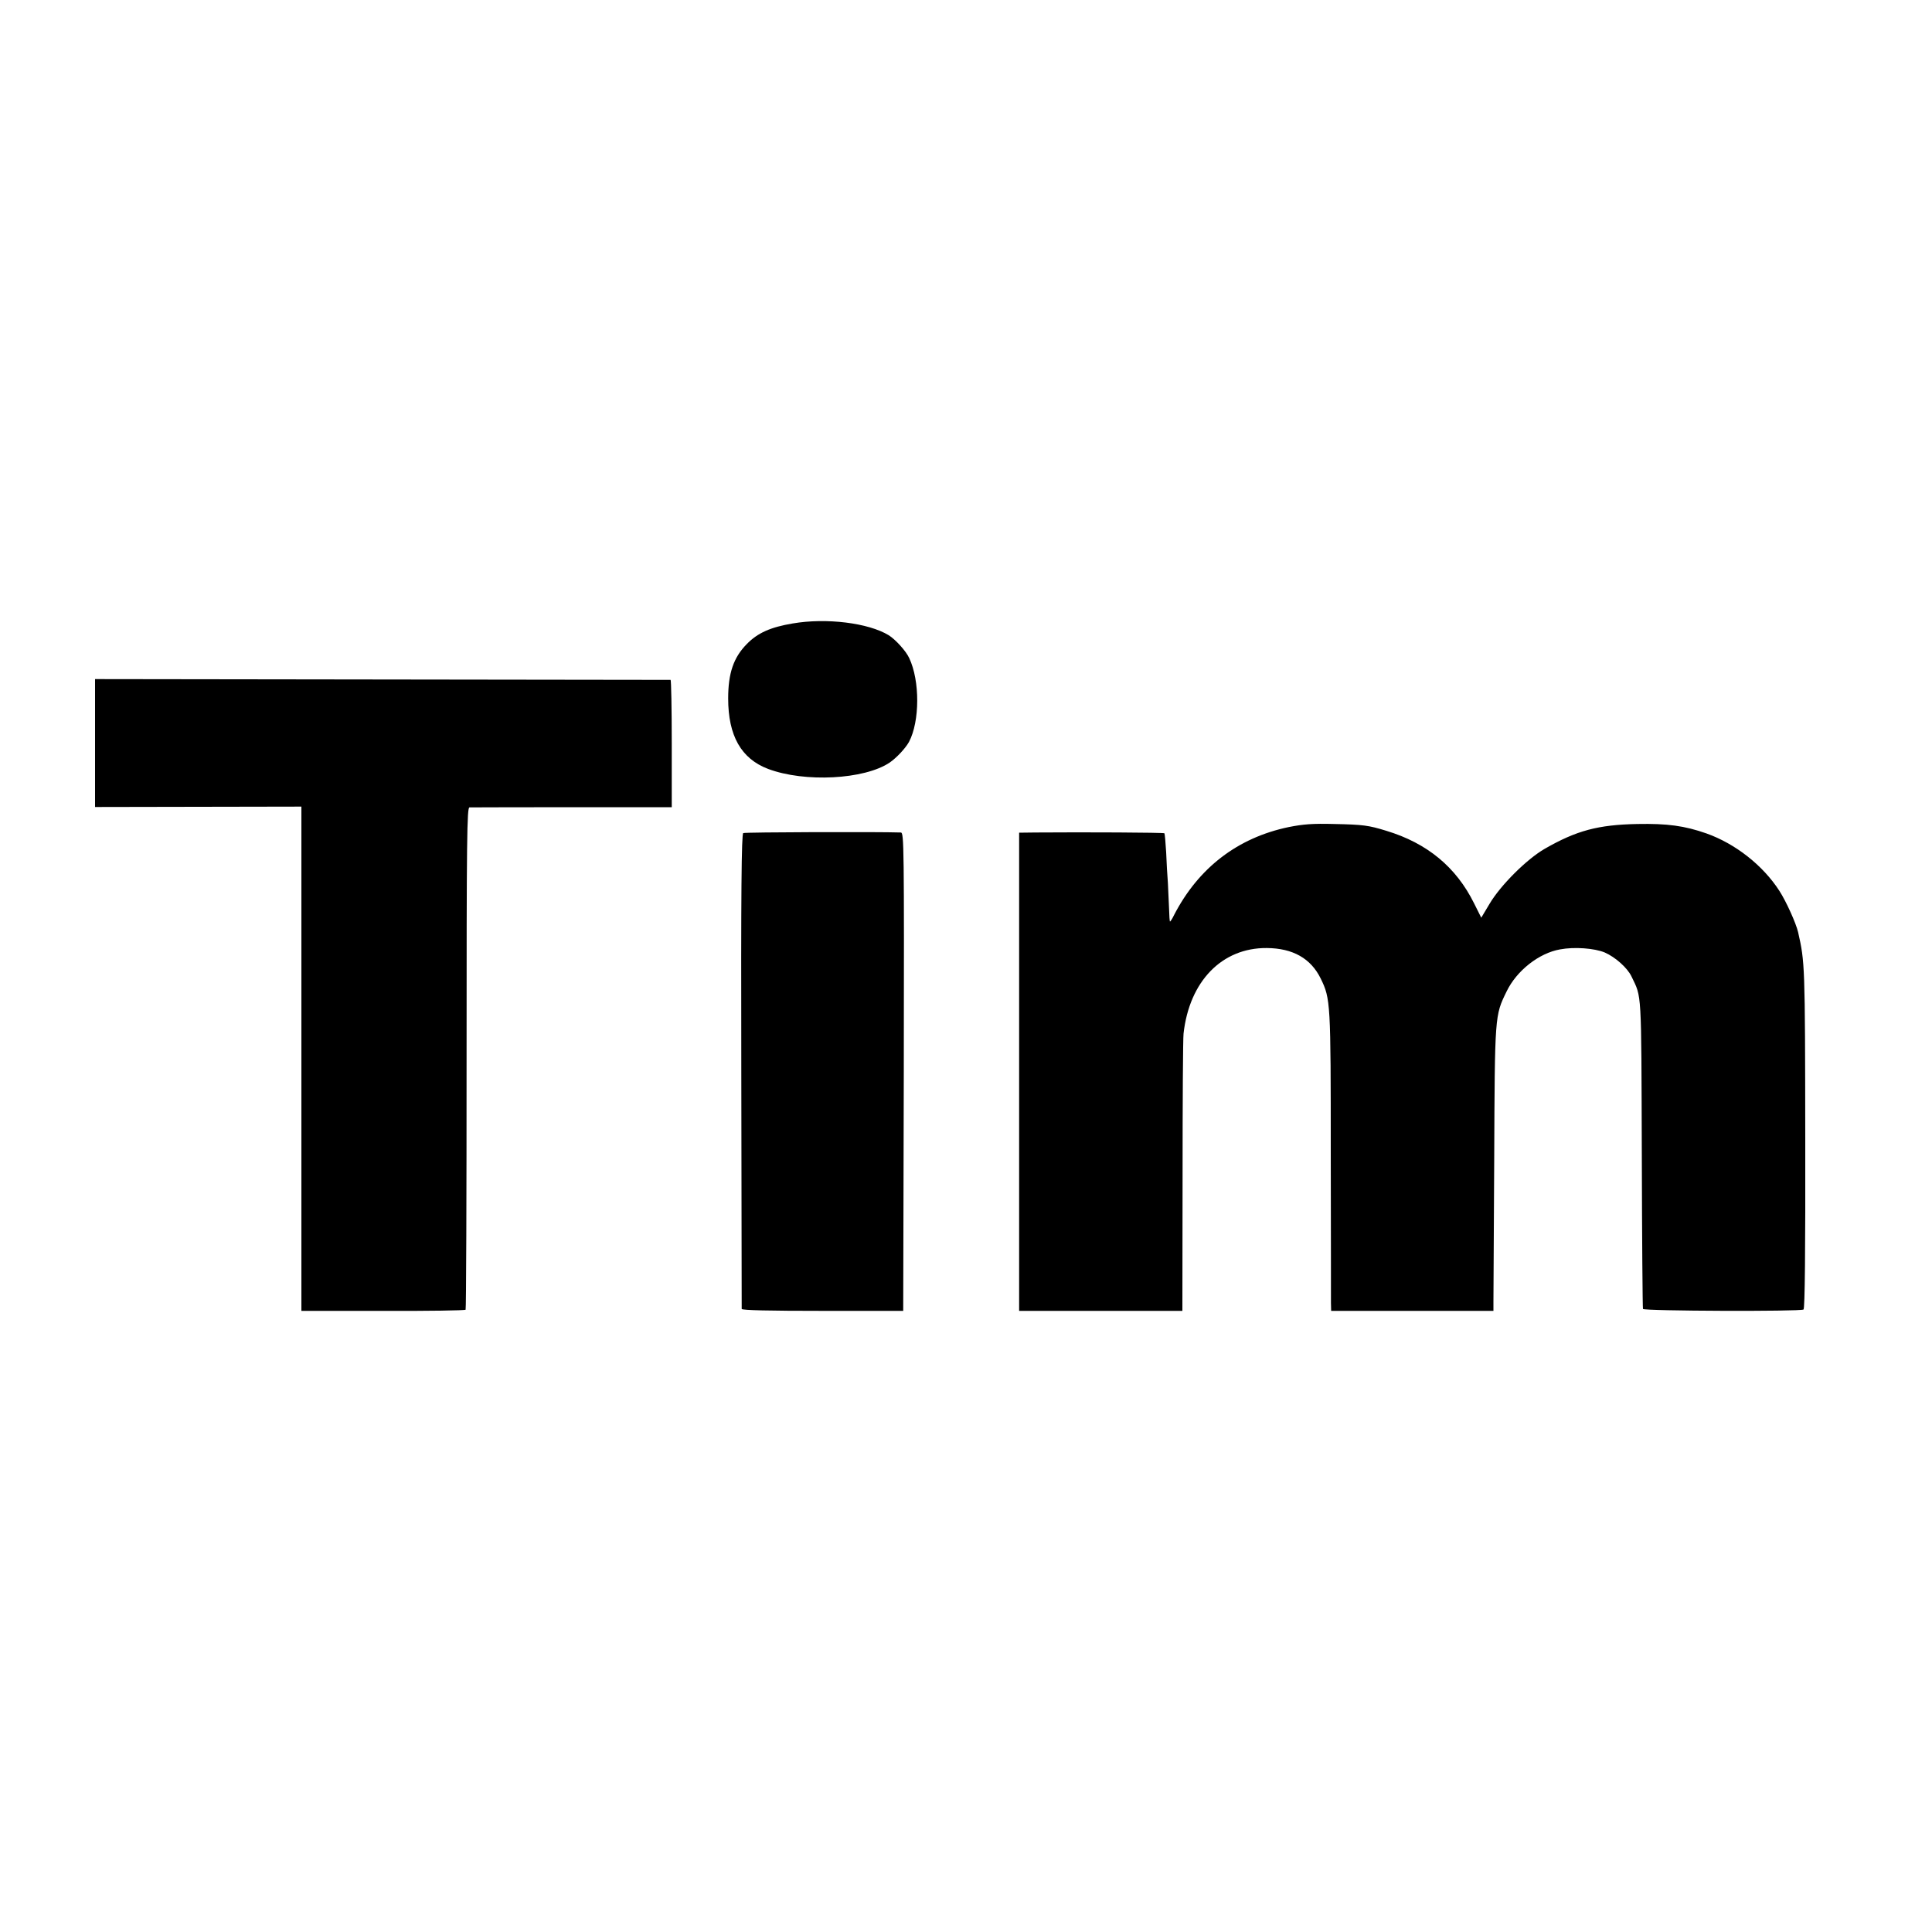 <?xml version="1.0" standalone="no"?>
<!DOCTYPE svg PUBLIC "-//W3C//DTD SVG 20010904//EN"
 "http://www.w3.org/TR/2001/REC-SVG-20010904/DTD/svg10.dtd">
<svg version="1.0" xmlns="http://www.w3.org/2000/svg"
 width="1000pt" height="1000pt" viewBox="0 0 1000 1000"
 preserveAspectRatio="xMidYMid meet">
<g transform="translate(0,1000) scale(0.1,-0.1)"
fill="#000000" stroke="none">
<path d="M4103 6773 c-114 -19 -182 -49 -238 -107 -68 -69 -96 -150 -96 -281
0 -193 67 -312 207 -365 189 -71 498 -55 629 33 36 25 81 73 100 107 56 106
57 316 1 434 -17 37 -71 96 -106 118 -105 64 -323 91 -497 61z"/>
<path d="M492 6154 l0 -331 534 1 534 1 0 -1305 0 -1305 423 0 c232 -1 424 2
427 6 3 4 5 590 5 1303 0 1146 2 1296 15 1297 8 0 247 1 531 1 l516 0 0 329
c0 181 -3 329 -6 330 -3 0 -675 1 -1493 2 l-1486 2 0 -331z"/>
<path d="M6670 5719 c-264 -55 -467 -211 -593 -455 -9 -19 -19 -34 -21 -34 -2
0 -4 30 -5 68 -2 37 -4 96 -6 132 -3 36 -7 107 -9 159 -3 51 -7 95 -9 98 -4 4
-412 6 -667 4 l-85 -1 0 -1237 0 -1238 423 0 422 0 1 695 c0 382 2 715 5 740
30 271 199 445 431 443 135 -1 228 -54 279 -158 51 -105 52 -121 52 -908 1
-403 1 -750 1 -772 l1 -40 420 0 420 0 0 45 c0 25 2 356 4 735 3 754 3 748 64
873 52 108 168 199 277 218 74 14 178 6 231 -16 55 -24 118 -80 139 -125 53
-111 50 -59 53 -915 1 -437 4 -800 6 -805 4 -11 814 -14 831 -3 7 4 10 302 9
890 -1 900 -2 907 -37 1063 -11 47 -62 160 -97 214 -85 132 -228 244 -377 297
-114 40 -203 52 -358 49 -204 -4 -315 -34 -479 -128 -94 -54 -230 -190 -286
-285 l-43 -72 -37 74 c-93 188 -243 312 -455 376 -91 28 -119 32 -270 35 -111
3 -160 -1 -235 -16z"/>
<path d="M3847 5688 c-9 -5 -12 -299 -10 -1230 1 -672 2 -1228 2 -1233 1 -7
146 -10 419 -10 l417 0 3 1238 c2 1173 1 1237 -15 1238 -113 4 -807 2 -816 -3z"/>
</g>
</svg>
